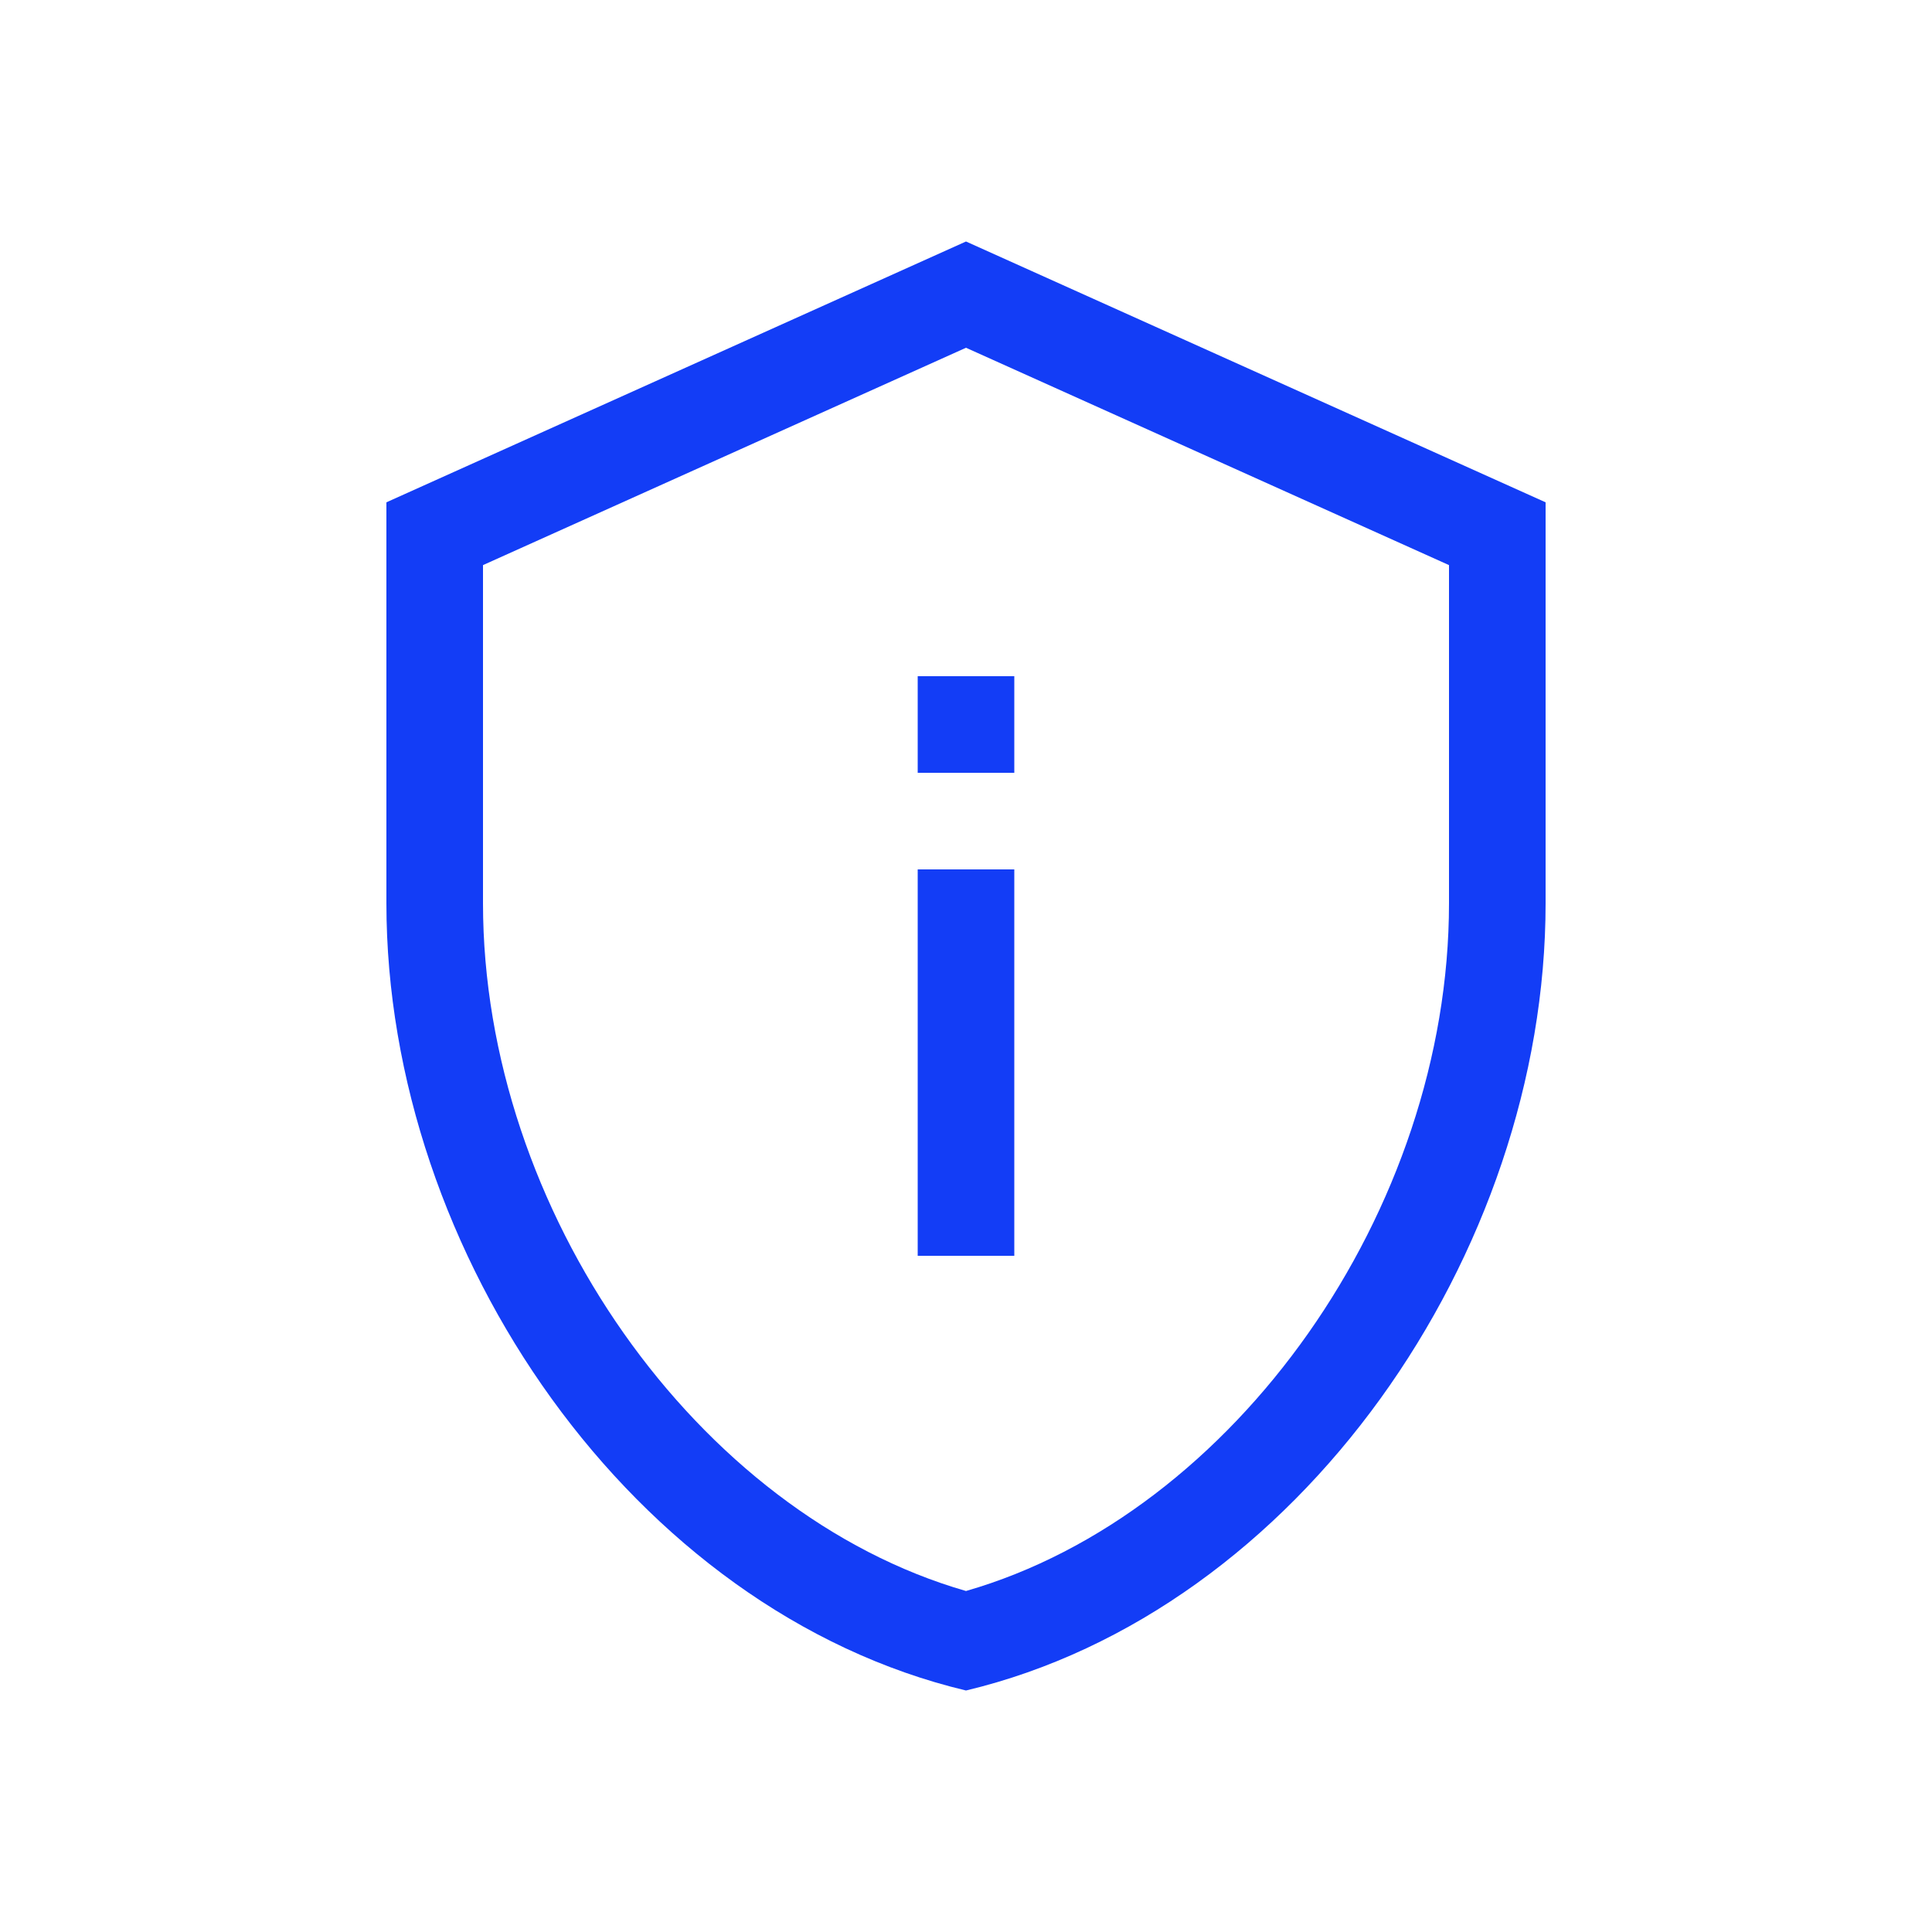 <svg fill="#133DF6" xmlns="http://www.w3.org/2000/svg" enable-background="new 0 0 20 20" height="20" viewBox="0 0 20 20" width="20"><g><rect fill="none" height="20" width="20"/><path d="M10,3.6l5,2.25v3.5c0,3.18-2.22,6.32-5,7.12c-2.78-0.8-5-3.94-5-7.12v-3.5L10,3.6 M10,2.5L4,5.2v4.15 c0,3.63,2.56,7.33,6,8.15c3.44-0.82,6-4.52,6-8.15V5.2L10,2.5L10,2.5z M10.5,9h-1v4h1V9z M10.5,7h-1v1h1V7z"/></g></svg>